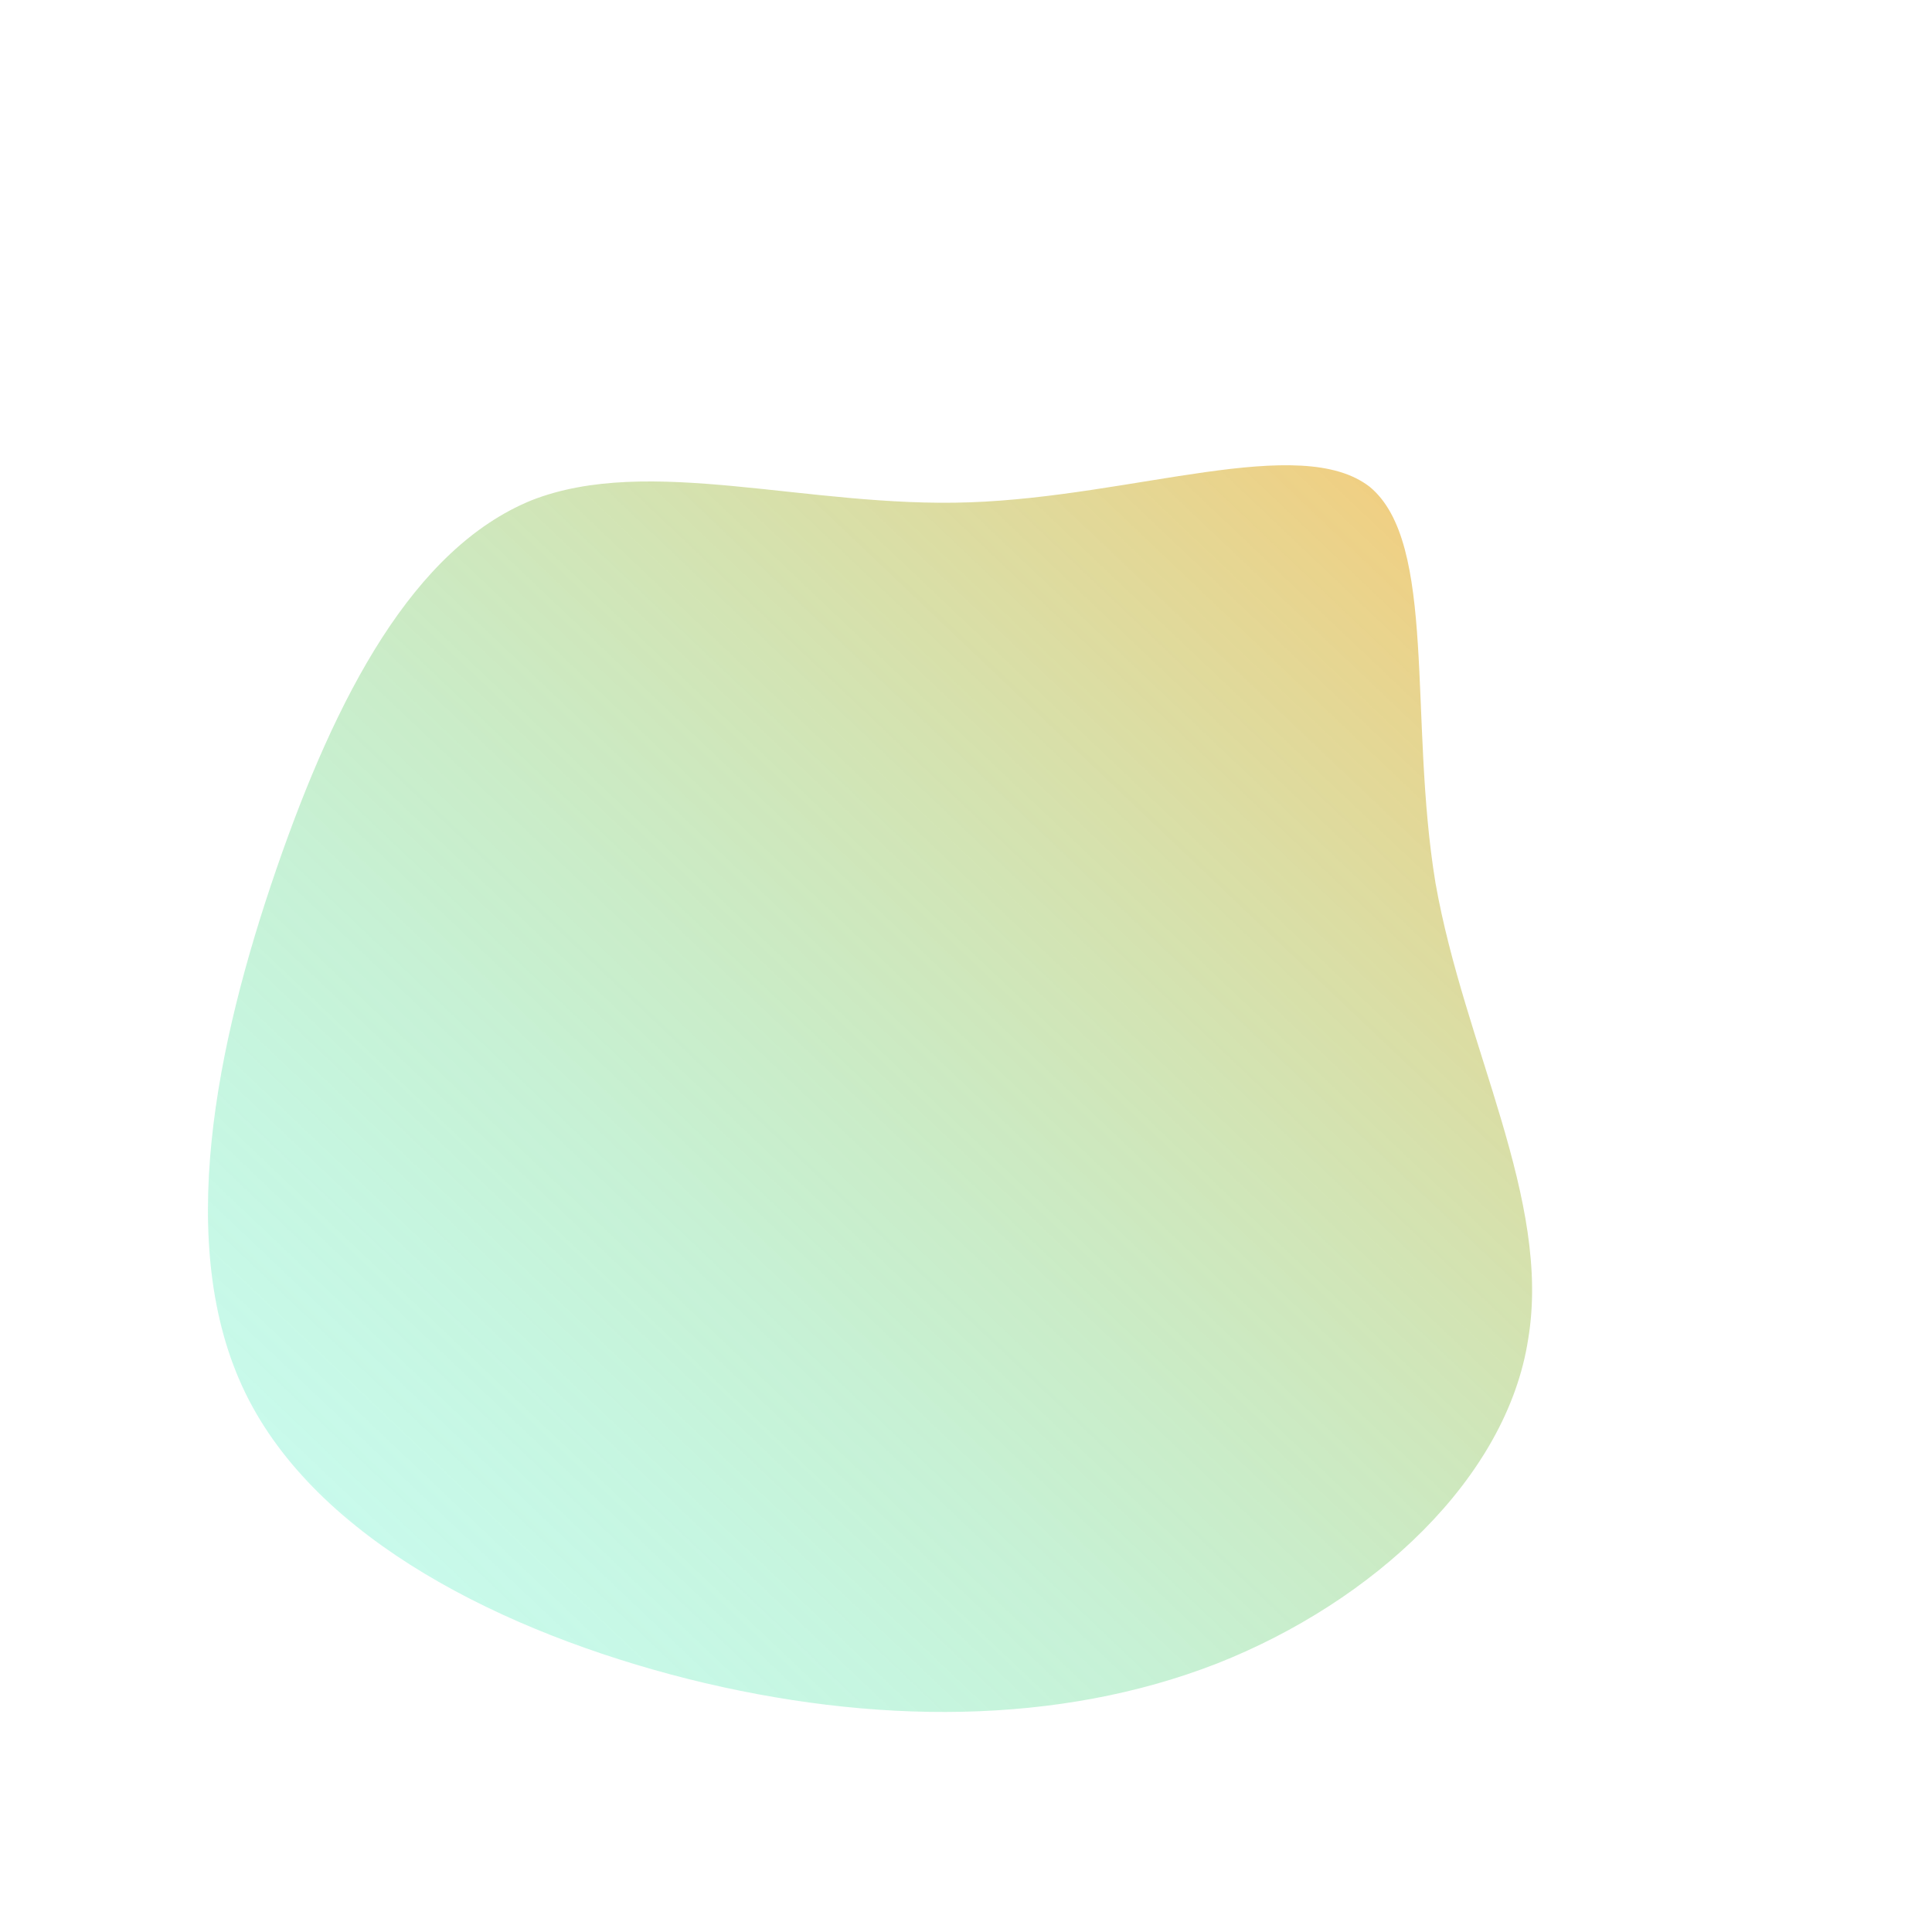 <!--?xml version="1.0" standalone="no"?-->
              <svg id="sw-js-blob-svg" viewBox="0 0 100 100" xmlns="http://www.w3.org/2000/svg" version="1.1">
                    <defs> 
                        <linearGradient id="sw-gradient" x1="0" x2="1" y1="1" y2="0">
                            <stop id="stop1" stop-color="rgba(4.237, 245.075, 200.204, 0.19)" offset="0%"></stop>
                            <stop id="stop2" stop-color="rgba(251, 168, 31, 0.63)" offset="100%"></stop>
                        </linearGradient>
                    </defs>
                <path fill="url(#sw-gradient)" d="M20.9,-24.8C24.4,-21.9,22.9,-12.8,24.3,-4.3C25.8,4.2,30.3,12.1,29.1,19.3C28,26.5,21.1,32.9,13,36.1C4.8,39.3,-4.8,39.3,-14.4,36.9C-23.9,34.5,-33.6,29.7,-37.3,22.1C-41,14.5,-38.8,4,-35.7,-5C-32.6,-14,-28.6,-21.6,-22.5,-24.1C-16.4,-26.5,-8.2,-23.7,0.2,-24C8.7,-24.3,17.3,-27.6,20.9,-24.8Z" width="100%" height="100%" transform="translate(50 50)" stroke-width="0" style="transition: all 0.3s ease 0s;"></path>
              </svg>